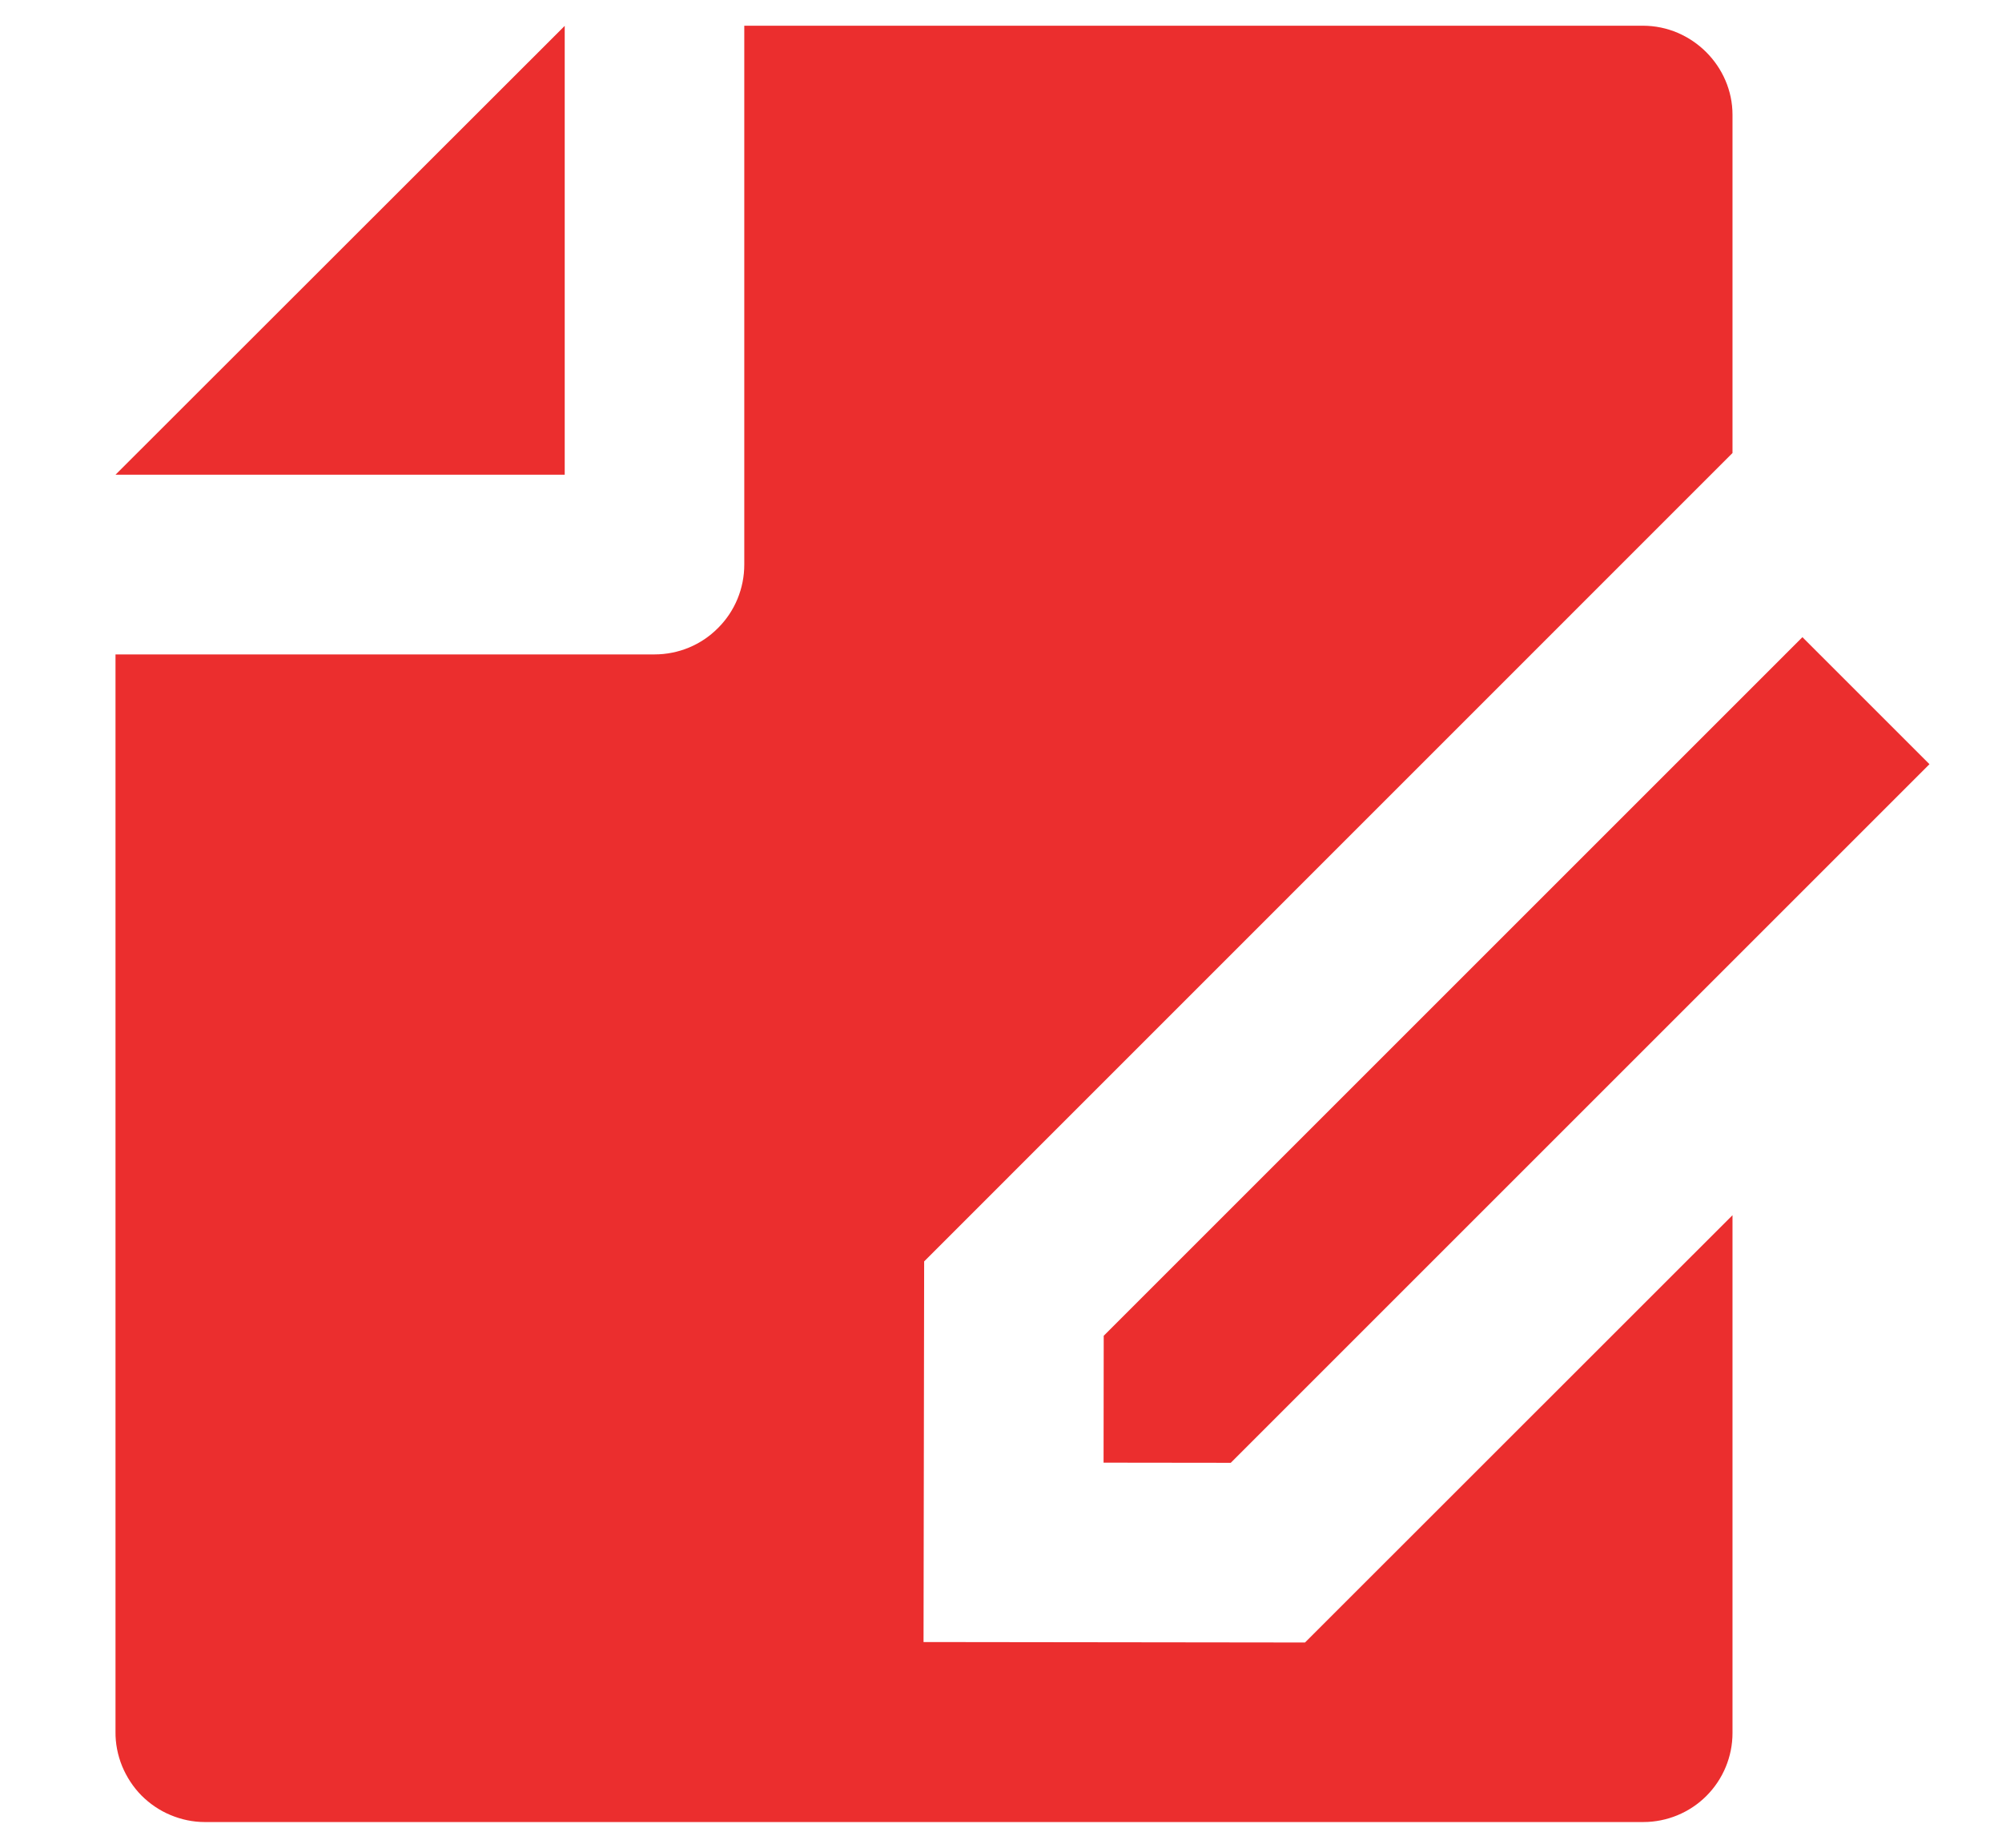 <svg width="13" height="12" viewBox="0 0 13 12" fill="none" xmlns="http://www.w3.org/2000/svg">
<path d="M11.25 7.892V11.255C11.25 11.408 11.189 11.555 11.08 11.664C10.972 11.772 10.824 11.833 10.671 11.833H1.329C1.253 11.833 1.177 11.817 1.106 11.787C1.036 11.758 0.972 11.714 0.918 11.66C0.864 11.605 0.822 11.54 0.793 11.47C0.764 11.399 0.749 11.322 0.75 11.246V4.25H4.25C4.405 4.25 4.553 4.189 4.662 4.079C4.772 3.97 4.833 3.821 4.833 3.667V0.167H10.668C10.989 0.167 11.25 0.432 11.25 0.745V2.942L6.001 8.192L5.997 10.664L8.474 10.667L11.25 7.892ZM11.704 4.138L12.529 4.963L7.992 9.5L7.166 9.499L7.167 8.675L11.704 4.138ZM0.75 3.083L3.667 0.168V3.083H0.75Z" fill="#EB2E2E"/>
</svg>
